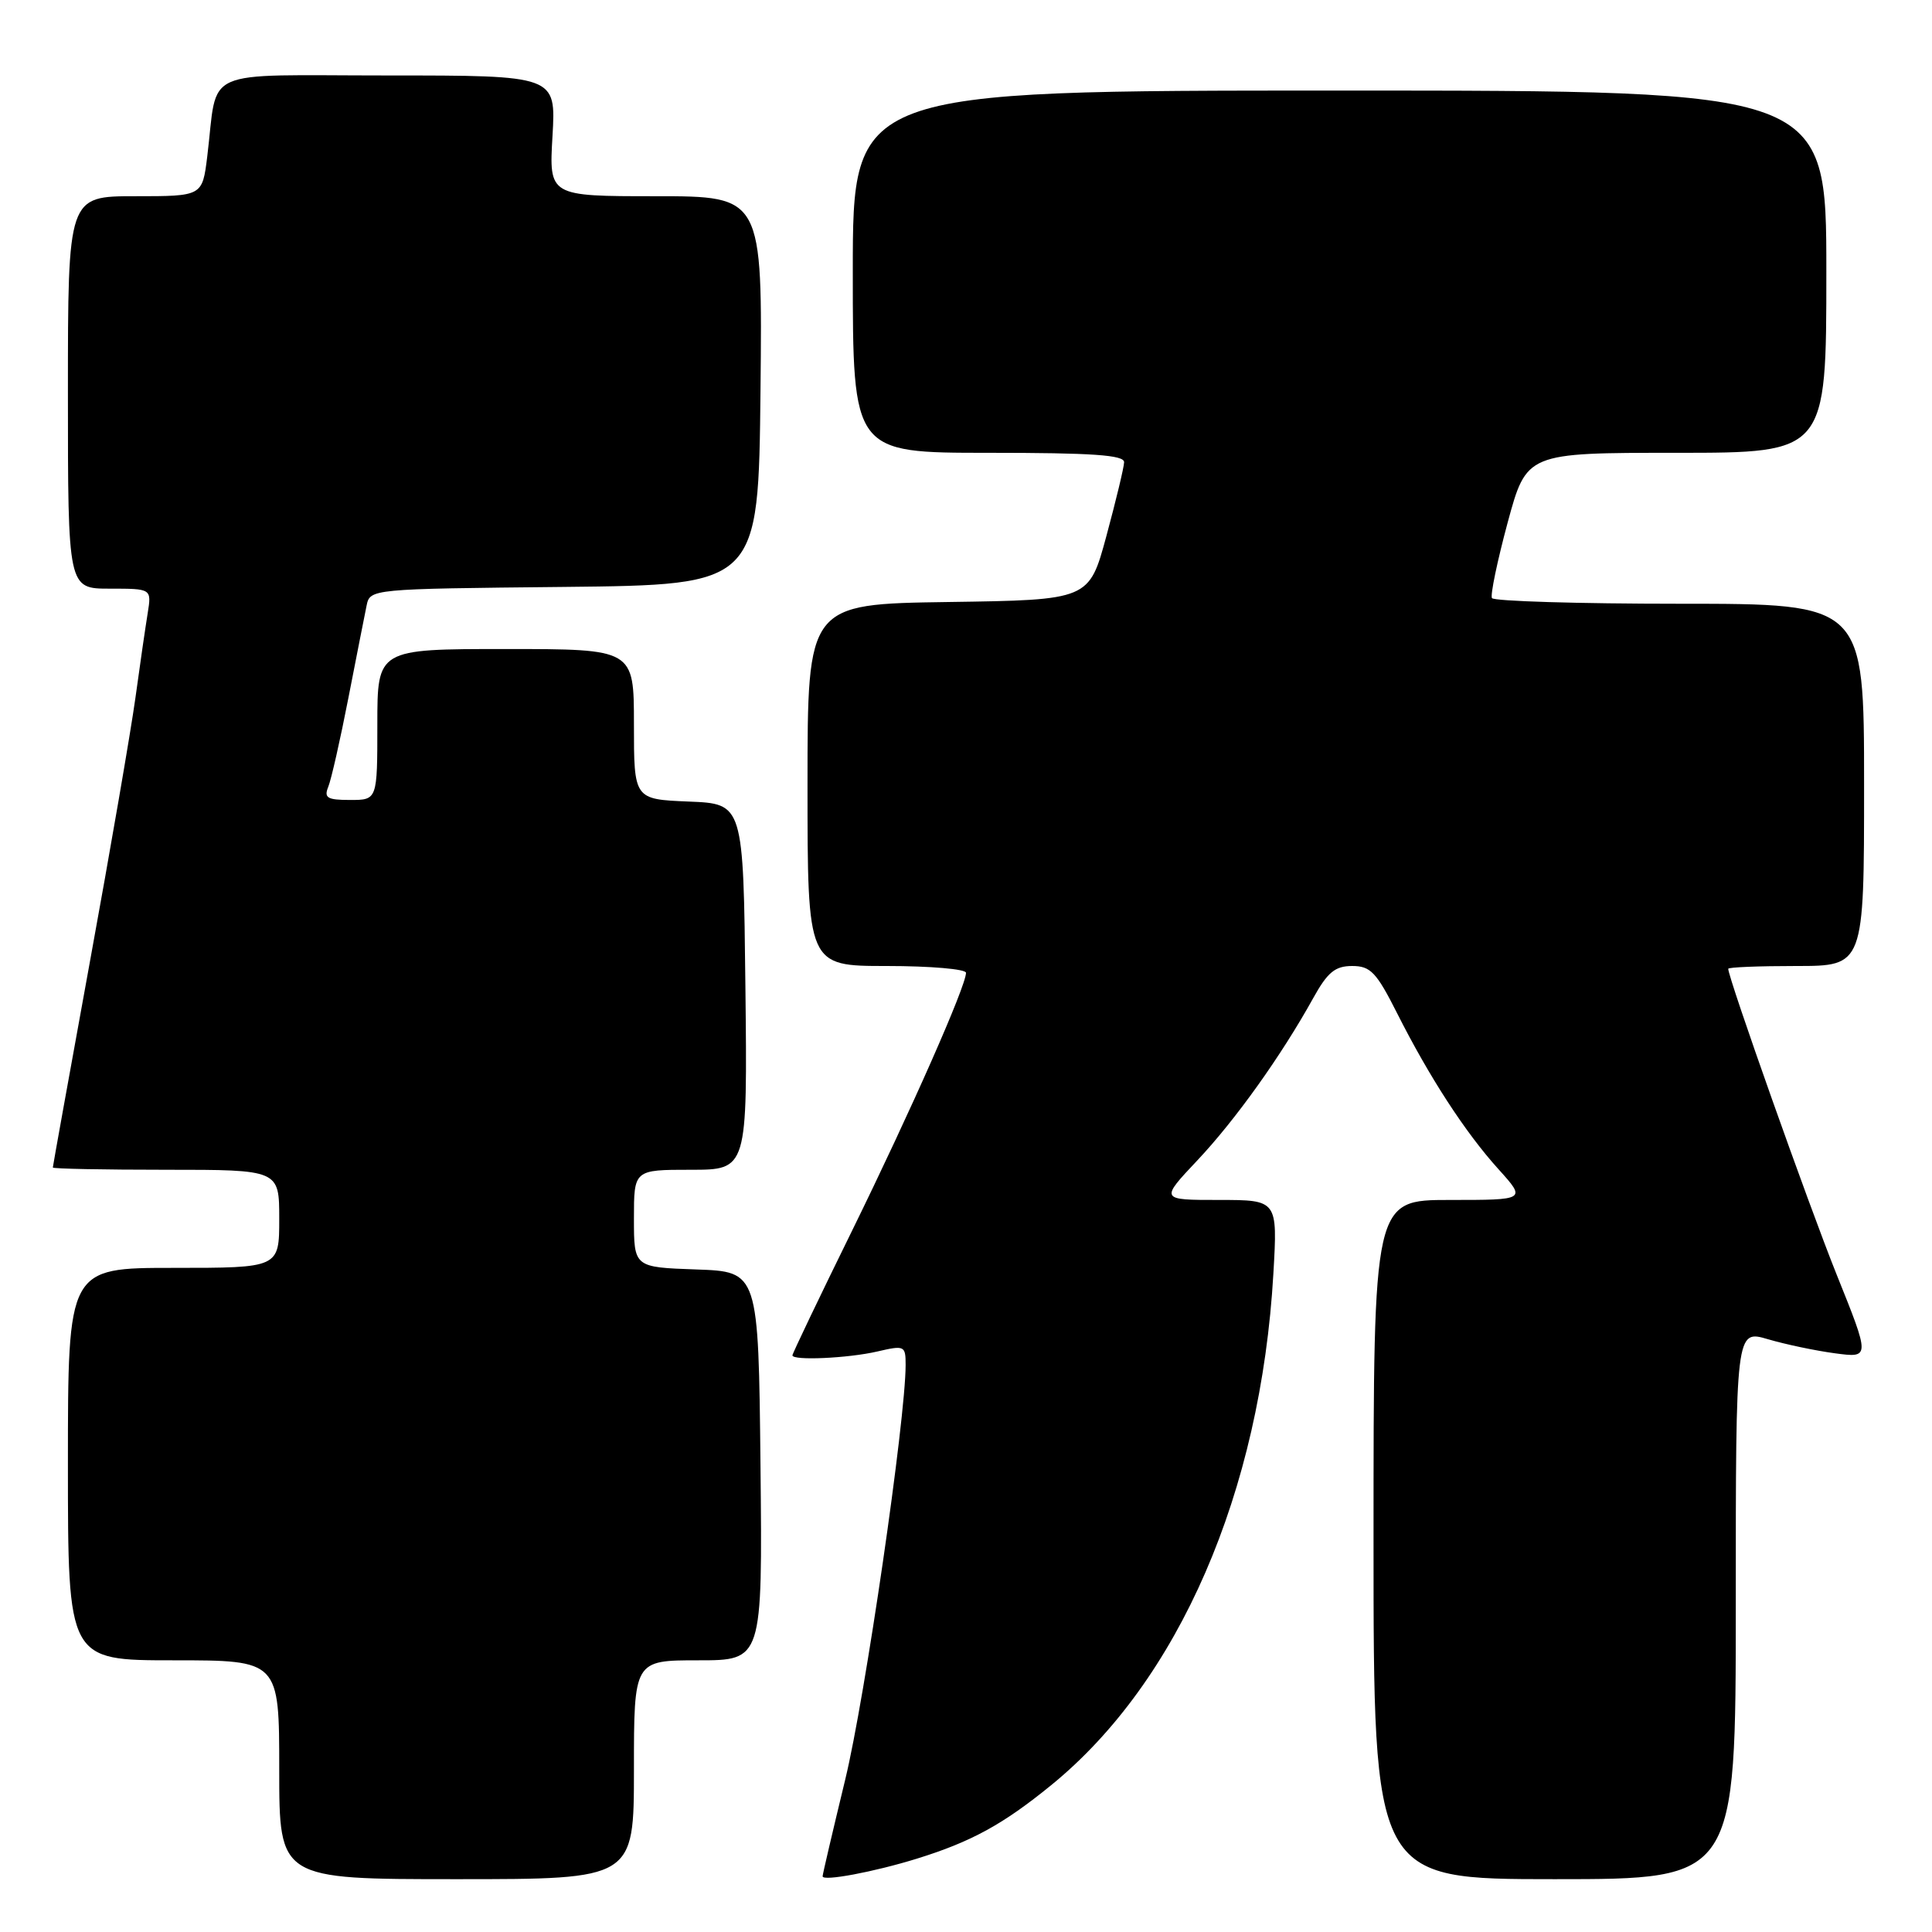 <?xml version="1.0" encoding="UTF-8" standalone="no"?>
<!DOCTYPE svg PUBLIC "-//W3C//DTD SVG 1.1//EN" "http://www.w3.org/Graphics/SVG/1.1/DTD/svg11.dtd" >
<svg xmlns="http://www.w3.org/2000/svg" xmlns:xlink="http://www.w3.org/1999/xlink" version="1.1" viewBox="0 0 256 256">
 <g >
 <path fill="currentColor"
d=" M 84.00 234.50 C 84.00 220.00 84.00 220.00 92.52 220.00 C 101.03 220.00 101.03 220.00 100.77 194.25 C 100.50 168.50 100.50 168.50 92.25 168.21 C 84.00 167.92 84.00 167.92 84.00 161.46 C 84.00 155.00 84.00 155.00 91.52 155.00 C 99.04 155.00 99.04 155.00 98.77 130.75 C 98.50 106.50 98.50 106.50 91.25 106.21 C 84.00 105.91 84.00 105.91 84.00 95.96 C 84.00 86.00 84.00 86.00 67.00 86.00 C 50.00 86.00 50.00 86.00 50.00 96.00 C 50.00 106.00 50.00 106.00 46.39 106.00 C 43.35 106.00 42.90 105.72 43.50 104.25 C 43.89 103.29 45.09 98.00 46.16 92.50 C 47.23 87.00 48.32 81.50 48.57 80.27 C 49.03 78.03 49.04 78.03 74.76 77.77 C 100.50 77.50 100.50 77.50 100.77 51.75 C 101.03 26.00 101.03 26.00 86.89 26.00 C 72.74 26.00 72.74 26.00 73.21 18.00 C 73.67 10.00 73.67 10.00 51.41 10.00 C 26.20 10.00 28.93 8.77 27.46 20.75 C 26.81 26.00 26.81 26.00 17.91 26.00 C 9.00 26.00 9.00 26.00 9.00 52.00 C 9.00 78.00 9.00 78.00 14.55 78.00 C 20.09 78.00 20.09 78.00 19.57 81.25 C 19.28 83.04 18.54 88.10 17.94 92.50 C 17.33 96.90 14.62 112.63 11.91 127.45 C 9.21 142.28 7.00 154.54 7.00 154.70 C 7.00 154.87 13.75 155.00 22.00 155.00 C 37.00 155.00 37.00 155.00 37.00 161.50 C 37.00 168.00 37.00 168.00 23.00 168.00 C 9.00 168.00 9.00 168.00 9.00 194.00 C 9.00 220.00 9.00 220.00 23.00 220.00 C 37.00 220.00 37.00 220.00 37.00 234.50 C 37.00 249.00 37.00 249.00 60.50 249.00 C 84.00 249.00 84.00 249.00 84.00 234.50 Z  M 121.50 246.28 C 128.71 244.04 132.90 241.75 139.28 236.55 C 156.19 222.78 167.06 197.74 168.73 168.75 C 169.29 159.00 169.29 159.00 161.50 159.00 C 153.71 159.00 153.71 159.00 158.66 153.75 C 163.70 148.40 169.78 139.89 174.01 132.25 C 175.91 128.82 176.91 128.00 179.17 128.00 C 181.60 128.00 182.38 128.82 185.12 134.25 C 189.39 142.72 194.16 150.07 198.57 154.94 C 202.23 159.00 202.23 159.00 192.12 159.00 C 182.00 159.00 182.00 159.00 182.00 204.00 C 182.00 249.00 182.00 249.00 206.00 249.00 C 230.00 249.00 230.00 249.00 230.00 212.60 C 230.00 176.20 230.00 176.20 234.25 177.45 C 236.59 178.14 240.59 178.98 243.15 179.32 C 247.81 179.94 247.81 179.94 243.35 168.85 C 239.64 159.61 229.00 129.60 229.00 128.37 C 229.00 128.16 233.05 128.00 238.00 128.00 C 247.00 128.00 247.00 128.00 247.00 104.00 C 247.00 80.00 247.00 80.00 222.56 80.00 C 209.12 80.00 197.93 79.66 197.69 79.25 C 197.46 78.84 198.40 74.34 199.77 69.25 C 202.28 60.00 202.28 60.00 222.14 60.00 C 242.00 60.00 242.00 60.00 242.00 36.00 C 242.00 12.00 242.00 12.00 177.50 12.00 C 113.00 12.00 113.00 12.00 113.00 36.00 C 113.00 60.00 113.00 60.00 131.00 60.00 C 144.76 60.00 148.99 60.29 148.95 61.25 C 148.93 61.94 147.87 66.33 146.61 71.00 C 144.31 79.50 144.31 79.50 125.65 79.77 C 107.00 80.04 107.00 80.04 107.00 104.02 C 107.00 128.00 107.00 128.00 117.50 128.00 C 123.28 128.00 128.00 128.41 128.00 128.90 C 128.00 130.67 120.71 147.16 112.92 163.04 C 108.56 171.91 105.00 179.36 105.00 179.59 C 105.00 180.31 112.37 179.98 116.25 179.08 C 119.86 178.24 120.00 178.31 120.00 180.86 C 120.00 188.09 114.63 224.98 111.99 235.83 C 110.35 242.61 109.00 248.36 109.00 248.62 C 109.00 249.32 115.82 248.04 121.50 246.28 Z "/>
</g>
</svg>
